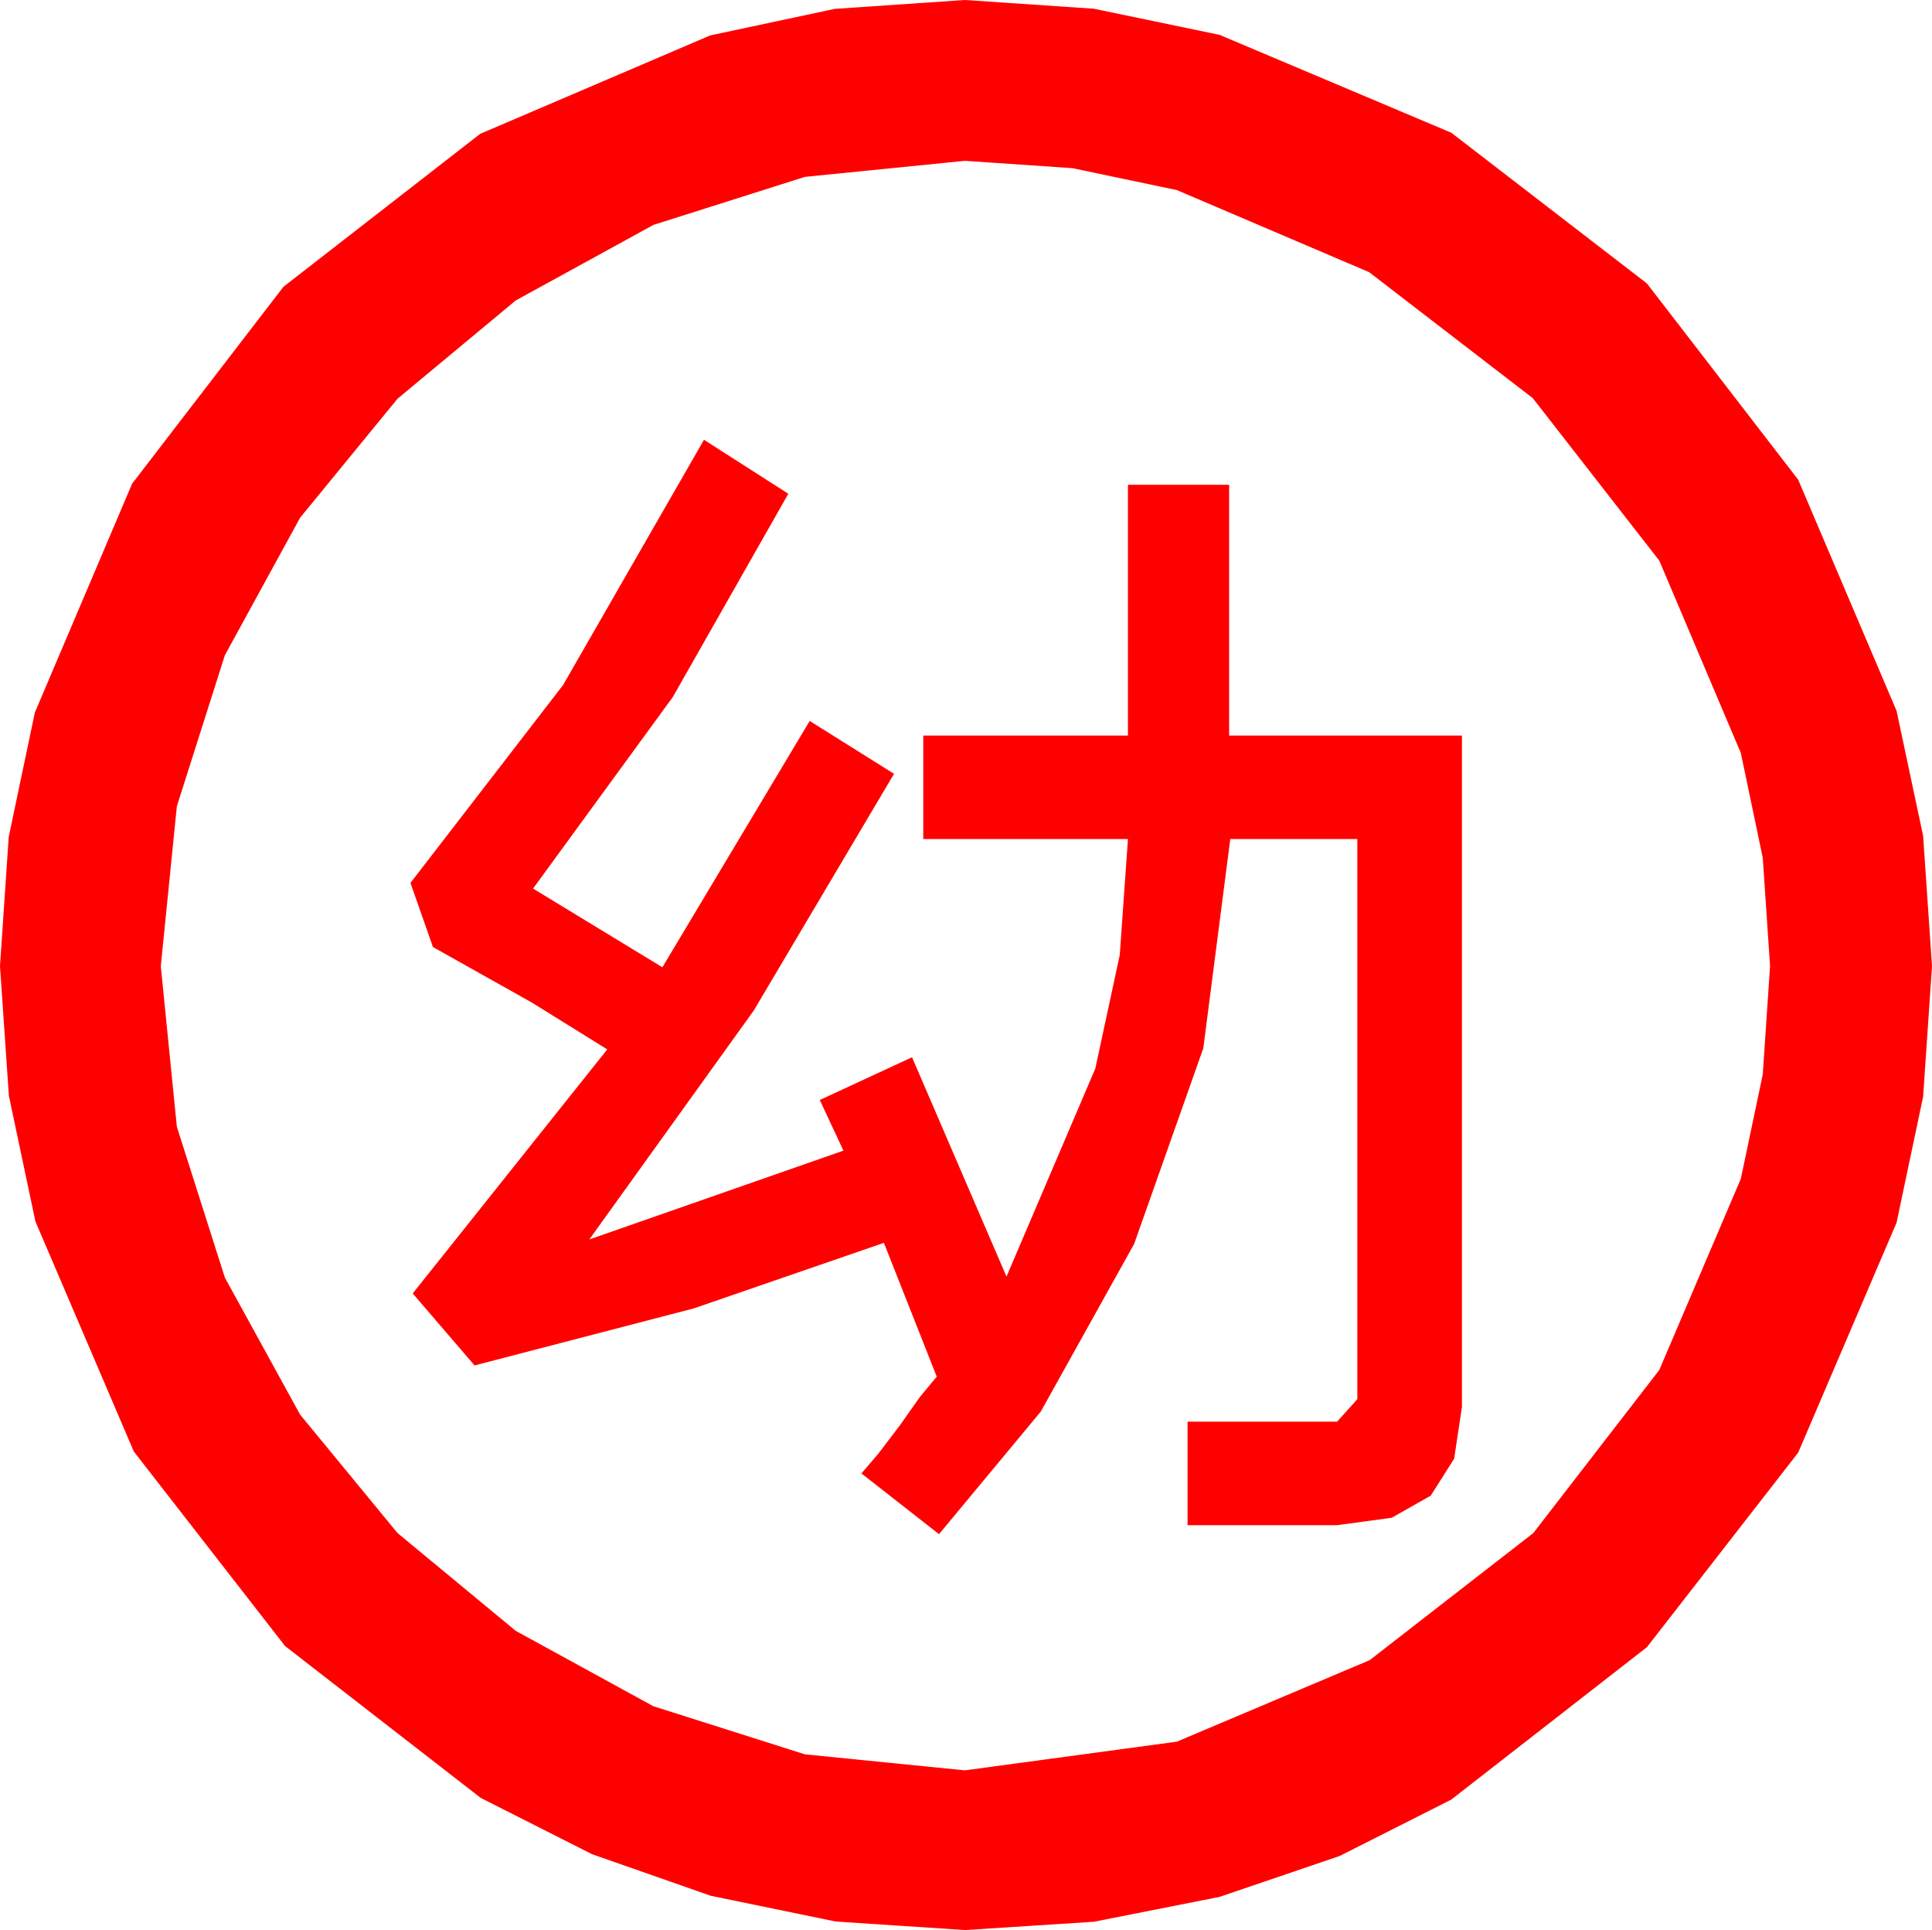 <?xml version="1.0" encoding="utf-8"?>
<!DOCTYPE svg PUBLIC "-//W3C//DTD SVG 1.1//EN" "http://www.w3.org/Graphics/SVG/1.1/DTD/svg11.dtd">
<svg width="50.332" height="50.273" xmlns="http://www.w3.org/2000/svg" xmlns:xlink="http://www.w3.org/1999/xlink" xmlns:xml="http://www.w3.org/XML/1998/namespace" version="1.1">
  <g>
    <g>
      <path style="fill:#FF0000;fill-opacity:1" d="M18.34,11.455L20.537,12.861 17.527,18.157 13.887,23.145 17.256,25.195 21.094,18.779 23.291,20.156 19.636,26.323 15.352,32.285 21.973,29.971 21.357,28.652 23.76,27.539 26.221,33.252 28.535,27.832 29.172,24.873 29.385,21.855 24.053,21.855 24.053,19.16 29.385,19.16 29.385,12.627 32.021,12.627 32.021,19.16 38.086,19.16 38.086,36.65 37.883,37.996 37.273,38.958 36.257,39.534 34.834,39.727 30.938,39.727 30.938,37.031 34.834,37.031 35.361,36.445 35.361,21.855 32.051,21.855 31.348,27.305 29.546,32.402 27.114,36.768 24.463,39.961 22.441,38.379 22.881,37.866 23.438,37.134 23.965,36.387 24.404,35.859 23.027,32.373 18.076,34.08 12.363,35.566 10.752,33.691 15.82,27.334 13.85,26.111 11.279,24.668 10.693,22.998 14.67,17.842 18.34,11.455z M25.137,4.189L20.969,4.607 17.021,5.859 13.436,7.826 10.356,10.386 7.819,13.484 5.859,17.065 4.607,21.002 4.189,25.166 4.607,29.348 5.859,33.281 7.819,36.848 10.356,39.932 13.436,42.48 17.021,44.443 20.969,45.696 25.137,46.113 30.659,45.366 35.684,43.242 39.946,39.932 43.228,35.684 45.352,30.703 45.923,27.986 46.113,25.166 45.923,22.343 45.352,19.614 43.228,14.604 39.932,10.371 35.669,7.09 30.659,4.951 27.938,4.38 25.137,4.189z M25.137,0L28.495,0.227 31.772,0.908 37.808,3.457 42.905,7.383 46.846,12.495 49.409,18.516 50.101,21.775 50.332,25.166 50.101,28.564 49.409,31.846 46.846,37.837 42.905,42.905 37.808,46.875 34.9,48.344 31.772,49.409 28.495,50.057 25.137,50.273 21.768,50.05 18.516,49.38 15.421,48.296 12.524,46.831 7.427,42.876 3.486,37.808 0.923,31.816 0.231,28.542 0,25.166 0.227,21.801 0.908,18.56 3.442,12.598 7.383,7.471 12.51,3.486 18.501,0.923 21.749,0.231 25.137,0z" />
    </g>
  </g>
</svg>